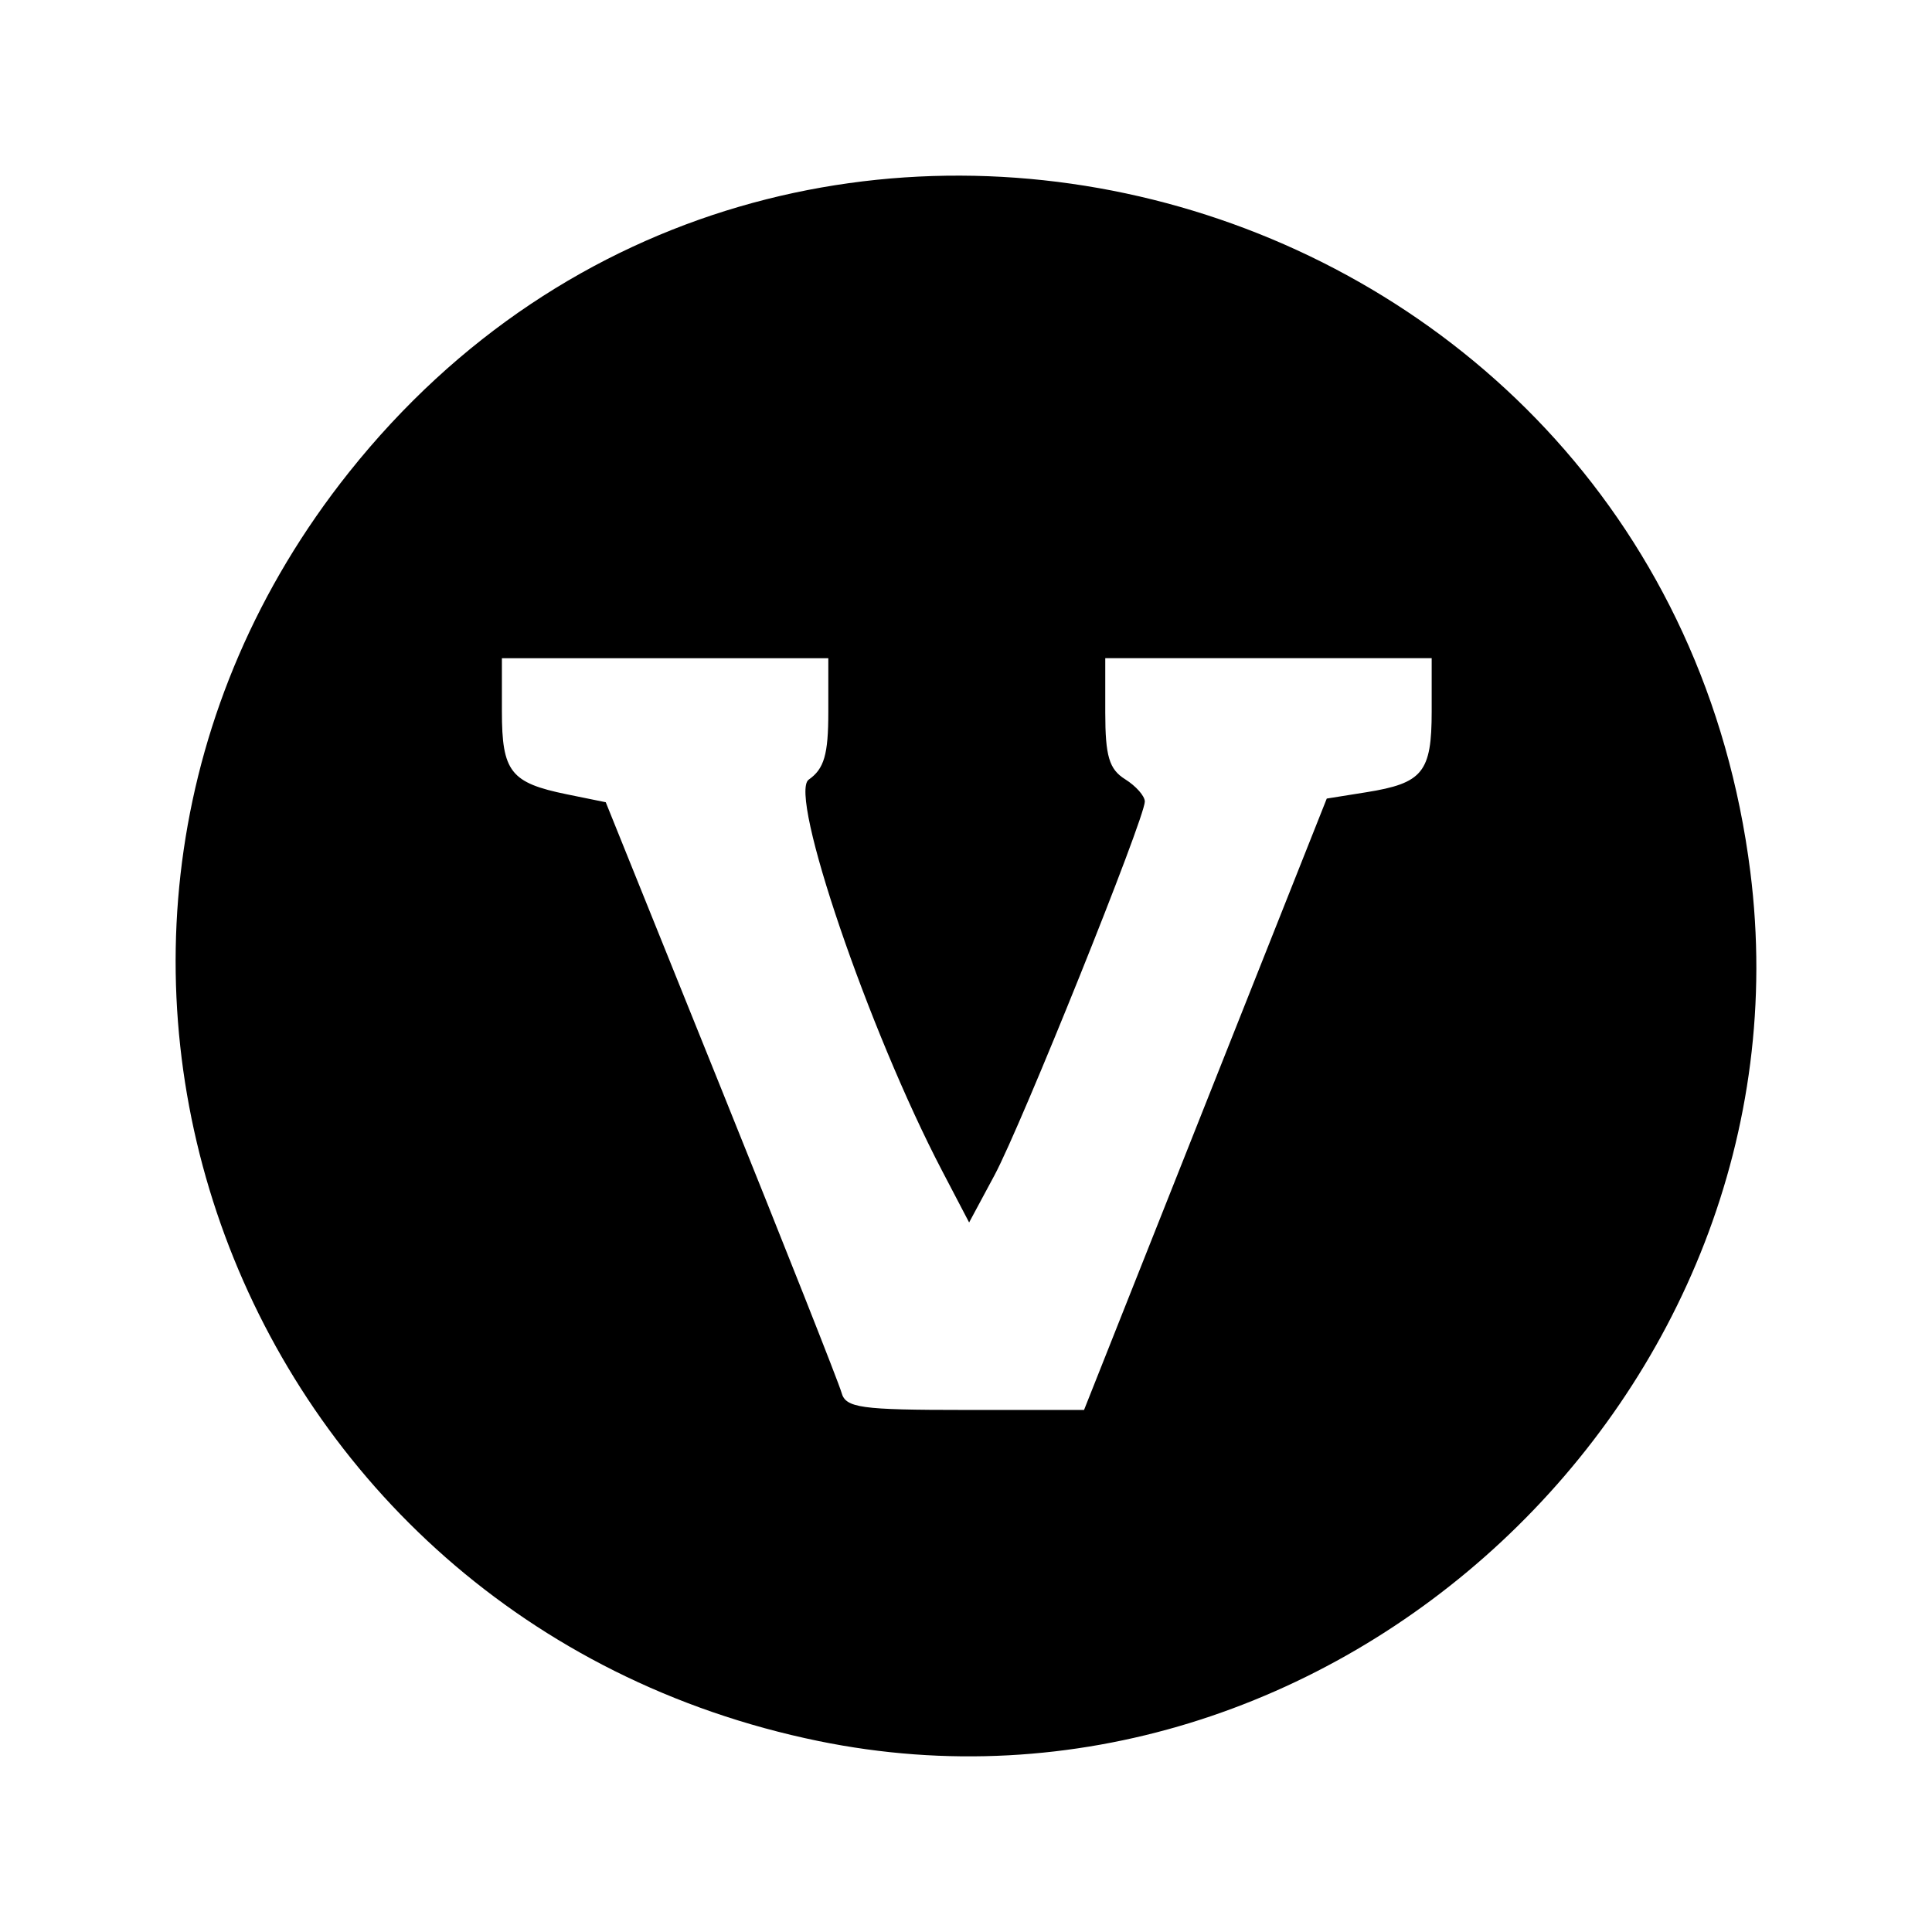 <?xml version="1.0" encoding="UTF-8" standalone="no"?>
<!-- Created with Inkscape (http://www.inkscape.org/) -->

<svg
   xmlns:dc="http://purl.org/dc/elements/1.1/"
   xmlns:cc="http://creativecommons.org/ns#"
   xmlns:rdf="http://www.w3.org/1999/02/22-rdf-syntax-ns#"
   xmlns:svg="http://www.w3.org/2000/svg"
   xmlns="http://www.w3.org/2000/svg"
   xmlns:sodipodi="http://sodipodi.sourceforge.net/DTD/sodipodi-0.dtd"
   xmlns:inkscape="http://www.inkscape.org/namespaces/inkscape"
   width="55mm"
   height="55mm"
   viewBox="0 0 55 55"
   version="1.1"
   id="svg8"
   inkscape:version="0.92.2 (5c3e80d, 2017-08-06)"
   sodipodi:docname="ic_100provegan_black_vectorized.svg"
   inkscape:export-filename="/home/micu/devel/projects/Sailfish/harbour-Berlin-vegan/icons/ic_100provegan_black_265dp.png"
   inkscape:export-xdpi="122.38182"
   inkscape:export-ydpi="122.38182">
  <defs
     id="defs2" />
  <sodipodi:namedview
     id="base"
     pagecolor="#ffffff"
     bordercolor="#666666"
     borderopacity="1.0"
     inkscape:pageopacity="0.0"
     inkscape:pageshadow="2"
     inkscape:zoom="2.8284271"
     inkscape:cx="194.71666"
     inkscape:cy="111.7427"
     inkscape:document-units="mm"
     inkscape:current-layer="layer1"
     showgrid="false"
     inkscape:window-width="1863"
     inkscape:window-height="1044"
     inkscape:window-x="0"
     inkscape:window-y="0"
     inkscape:window-maximized="1" />
  <g
     inkscape:label="Layer 1"
     inkscape:groupmode="layer"
     id="layer1"
     transform="translate(0,-242)">
    <g
       id="g13"
       transform="matrix(1.125,0,0,1.125,-0.625,-36.5)">
      <g
         id="g9">
        <path
           style="fill:#000000;stroke-width:0.25"
           d="M 21.266,291.612 C 6.423,288.566 0.021,271.262 9.388,259.505 20.39,245.696 42.627,252.035 44.847,269.614 46.516,282.827 34.244,294.275 21.266,291.612 Z m 9.792,-16.114 3.071,-7.735 1.002,-0.16 c 1.429,-0.229 1.653,-0.506 1.653,-2.046 v -1.346 H 32.654 28.524 v 1.375 c 0,1.103 0.099,1.436 0.501,1.687 0.275,0.172 0.5,0.426 0.5,0.565 -0.001,0.428 -3.123,8.189 -3.804,9.457 l -0.642,1.195 -0.685,-1.31 c -1.864,-3.566 -3.897,-9.529 -3.374,-9.896 0.391,-0.274 0.496,-0.635 0.496,-1.71 v -1.362 h -4.13 -4.13 v 1.346 c 0,1.528 0.219,1.807 1.646,2.098 l 0.982,0.2 2.923,7.251 c 1.608,3.988 2.977,7.448 3.043,7.689 0.105,0.386 0.475,0.438 3.128,0.438 h 3.009 z"
           id="path4523"
           inkscape:connector-curvature="0"
           inkscape:export-filename="/home/micu/devel/projects/Sailfish/harbour-Berlin-vegan/images/ic_100provegan_black_265dp.png"
           inkscape:export-xdpi="159.18849"
           inkscape:export-ydpi="159.18849" />
      </g>
    </g>
  </g>
</svg>
